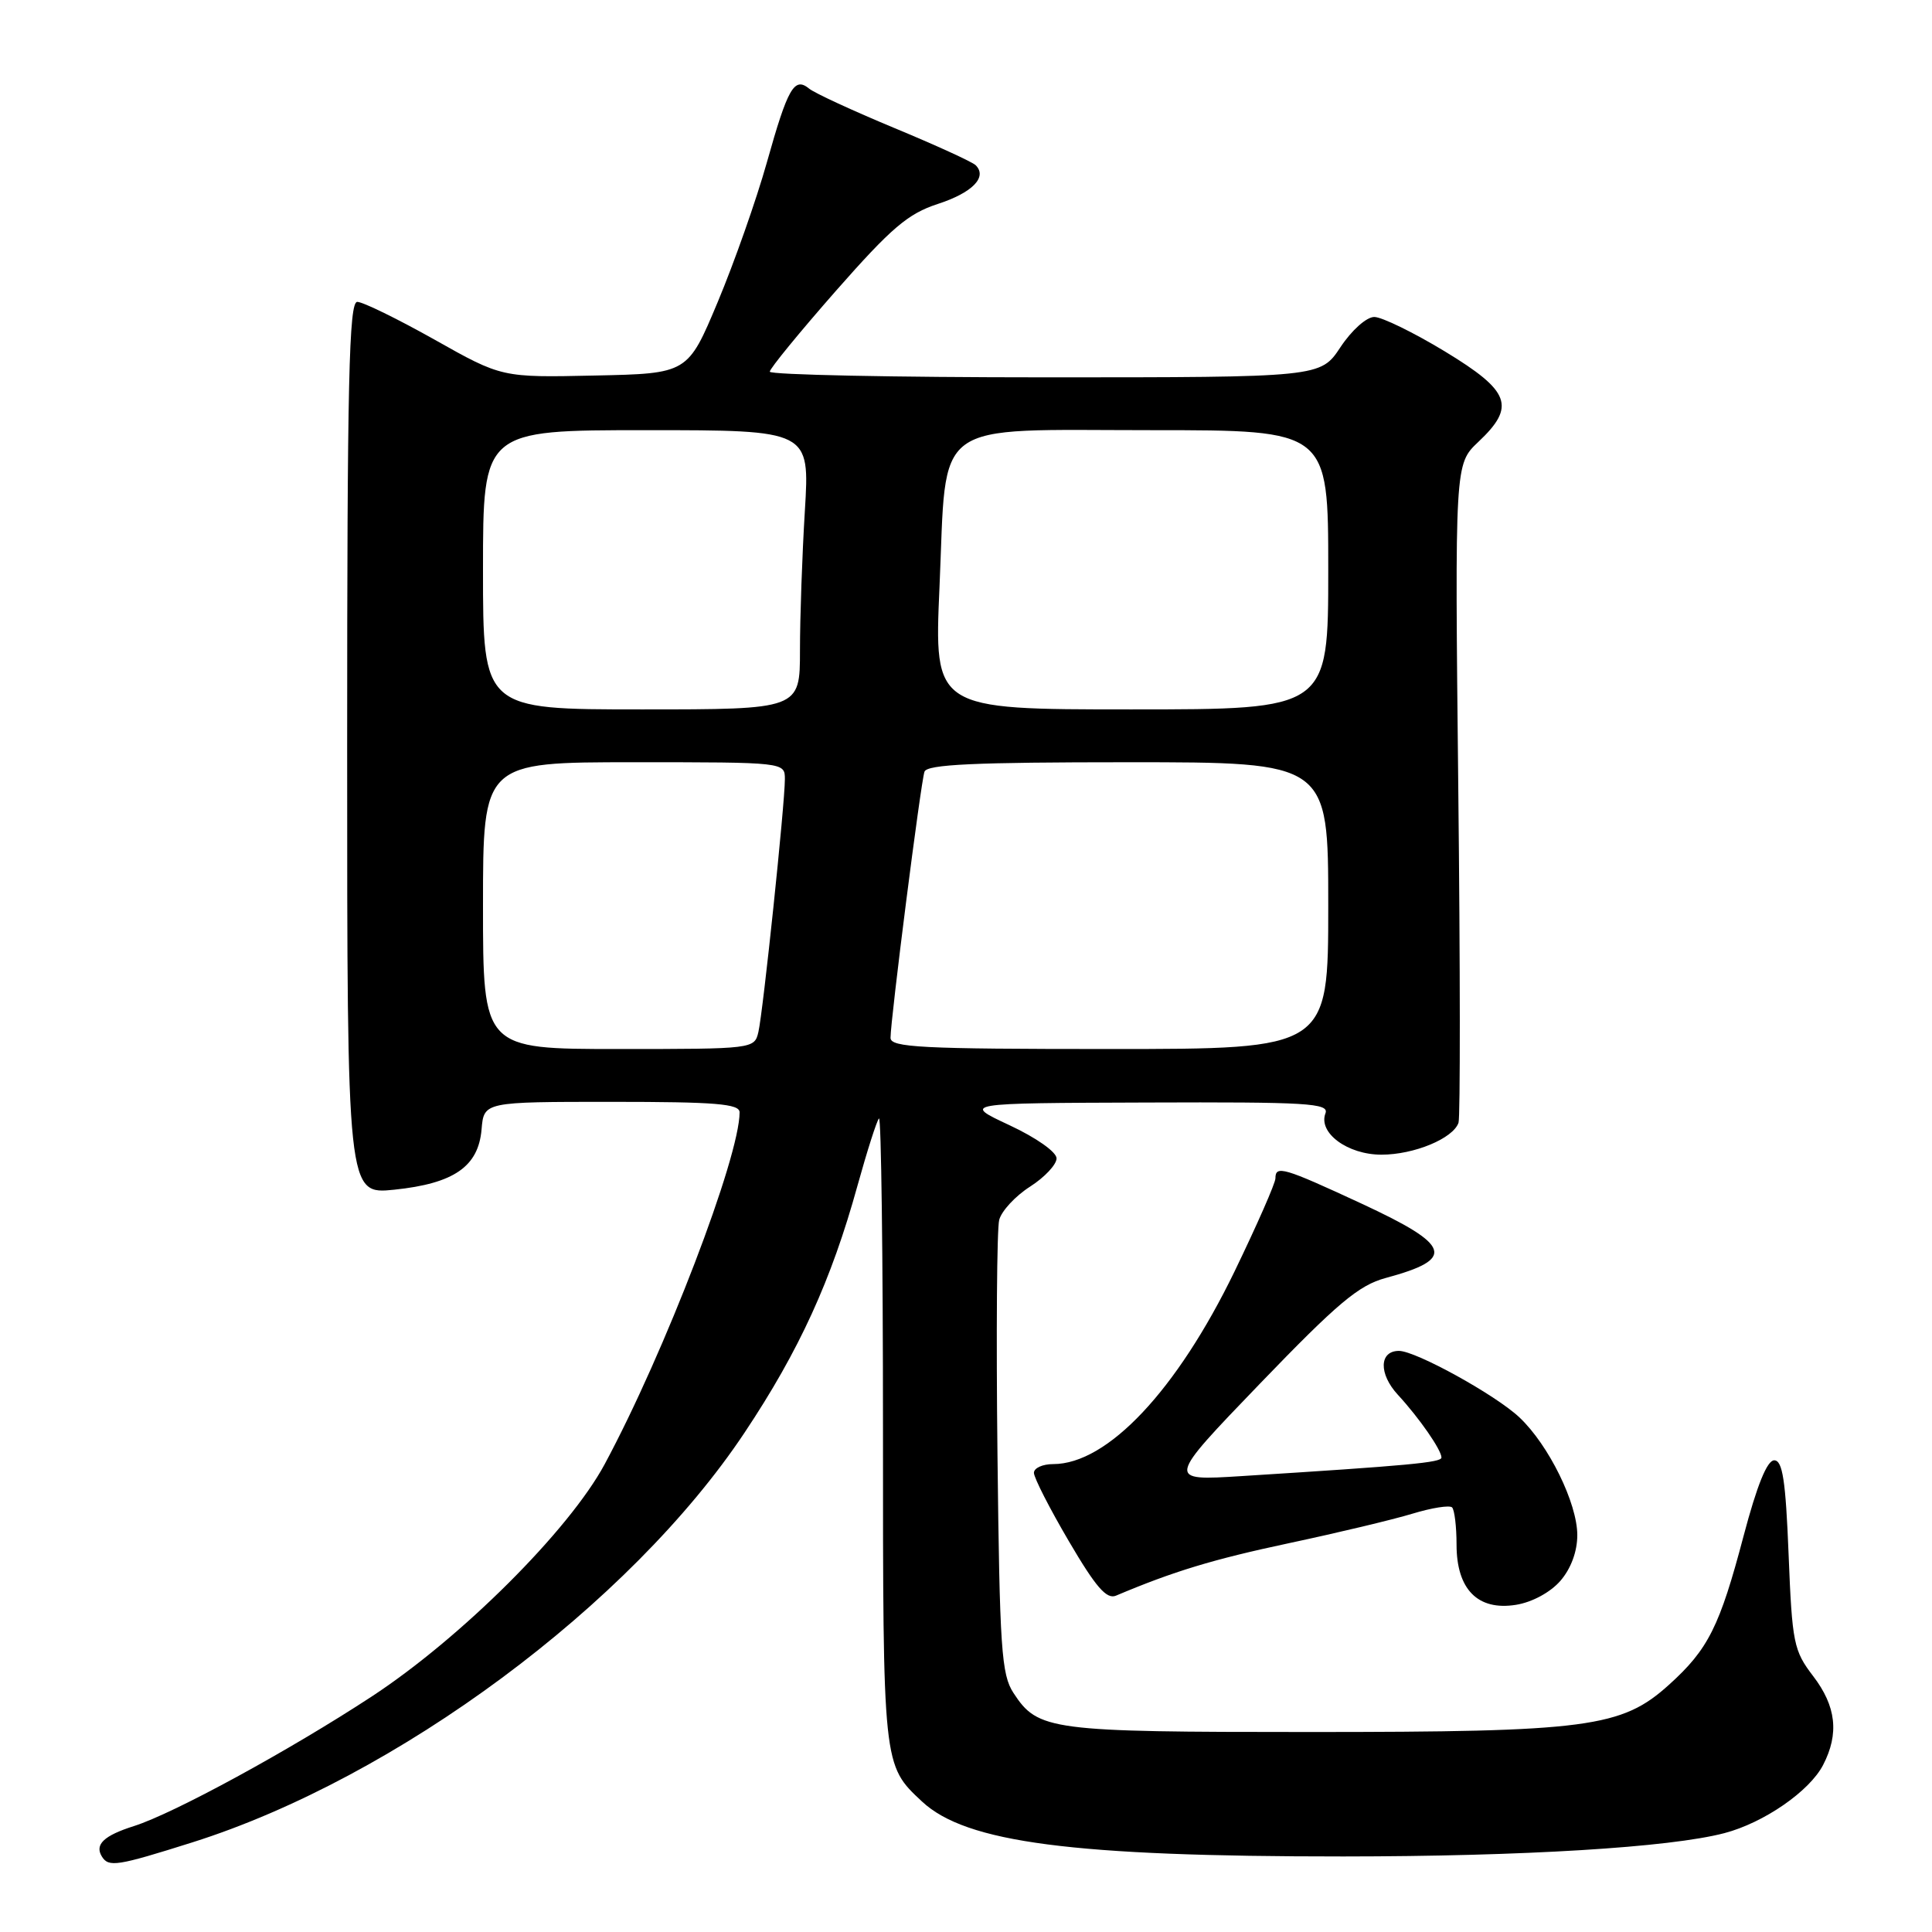 <?xml version="1.0" encoding="UTF-8" standalone="no"?>
<!DOCTYPE svg PUBLIC "-//W3C//DTD SVG 1.1//EN" "http://www.w3.org/Graphics/SVG/1.1/DTD/svg11.dtd" >
<svg xmlns="http://www.w3.org/2000/svg" xmlns:xlink="http://www.w3.org/1999/xlink" version="1.1" viewBox="0 0 256 256">
 <g >
 <path fill="currentColor"
d=" M 25.50 244.12 C 52.53 235.58 83.51 212.60 98.66 189.83 C 105.91 178.95 110.16 169.64 113.62 157.11 C 114.90 152.50 116.18 148.49 116.47 148.20 C 116.76 147.90 117.00 166.44 117.00 189.38 C 117.00 234.12 116.97 233.85 122.18 238.72 C 128.02 244.16 142.14 246.00 178.00 245.99 C 201.89 245.98 221.24 244.80 228.49 242.90 C 233.72 241.53 239.77 237.35 241.57 233.87 C 243.72 229.72 243.31 226.09 240.25 222.09 C 237.67 218.72 237.47 217.72 237.00 206.00 C 236.61 196.15 236.20 193.50 235.09 193.50 C 234.15 193.50 232.81 196.81 231.04 203.50 C 227.87 215.51 226.36 218.54 221.16 223.23 C 214.88 228.91 210.42 229.50 173.50 229.50 C 139.09 229.50 137.55 229.30 134.30 224.34 C 132.69 221.89 132.46 218.51 132.17 192.69 C 131.99 176.79 132.09 162.82 132.40 161.64 C 132.71 160.46 134.54 158.48 136.48 157.24 C 138.42 156.00 140.00 154.31 140.00 153.49 C 140.00 152.65 137.31 150.75 133.75 149.09 C 127.50 146.17 127.50 146.17 151.86 146.09 C 173.28 146.01 176.14 146.18 175.63 147.52 C 174.64 150.11 178.56 153.00 183.05 153.00 C 187.37 153.00 192.54 150.86 193.26 148.77 C 193.50 148.07 193.49 128.15 193.23 104.50 C 192.77 61.50 192.77 61.50 195.88 58.56 C 200.88 53.85 200.14 51.84 191.46 46.57 C 187.32 44.06 183.10 42.00 182.10 42.00 C 181.07 42.00 179.11 43.75 177.62 46.00 C 174.97 50.00 174.97 50.00 138.49 50.00 C 118.42 50.00 102.00 49.66 102.00 49.25 C 102.00 48.84 105.95 44.02 110.77 38.53 C 118.11 30.19 120.30 28.32 124.25 27.03 C 128.84 25.54 130.87 23.47 129.28 21.89 C 128.85 21.46 124.00 19.24 118.50 16.96 C 113.00 14.67 107.92 12.33 107.21 11.74 C 105.25 10.14 104.39 11.63 101.62 21.50 C 100.23 26.45 97.30 34.77 95.11 40.00 C 91.13 49.50 91.13 49.50 78.82 49.76 C 66.50 50.03 66.50 50.03 57.59 45.01 C 52.69 42.26 48.08 40.00 47.34 40.00 C 46.24 40.00 46.00 50.38 46.00 99.14 C 46.00 158.28 46.00 158.28 52.25 157.64 C 60.15 156.82 63.39 154.58 63.81 149.65 C 64.12 146.00 64.12 146.00 81.06 146.00 C 94.84 146.00 98.00 146.26 98.00 147.39 C 98.00 153.34 88.09 179.20 80.13 194.00 C 75.42 202.76 61.11 217.03 49.22 224.82 C 38.33 231.95 23.07 240.27 17.76 241.96 C 13.75 243.23 12.52 244.41 13.50 246.00 C 14.40 247.45 15.52 247.27 25.50 244.12 Z  M 206.75 209.48 C 208.16 207.86 209.00 205.58 209.00 203.41 C 209.00 199.18 205.21 191.47 201.34 187.82 C 198.19 184.84 187.60 179.00 185.37 179.00 C 182.74 179.00 182.67 182.04 185.22 184.81 C 188.07 187.90 191.00 192.13 191.00 193.13 C 191.00 193.79 186.74 194.19 164.52 195.59 C 154.55 196.22 154.55 196.22 166.93 183.36 C 177.24 172.66 180.03 170.31 183.61 169.34 C 192.94 166.82 192.36 165.03 180.38 159.47 C 170.07 154.69 169.00 154.37 169.00 156.14 C 169.00 156.77 166.56 162.32 163.58 168.48 C 155.94 184.23 146.75 194.00 139.55 194.00 C 138.15 194.00 137.00 194.52 137.00 195.16 C 137.00 195.80 139.08 199.88 141.63 204.22 C 145.20 210.31 146.63 211.96 147.88 211.43 C 155.50 208.21 160.70 206.63 170.79 204.48 C 177.23 203.11 184.60 201.35 187.16 200.57 C 189.72 199.79 192.08 199.42 192.41 199.74 C 192.73 200.07 193.00 202.28 193.00 204.67 C 193.00 210.60 195.81 213.45 200.86 212.65 C 203.01 212.31 205.42 211.00 206.75 209.48 Z  M 64.00 120.00 C 64.00 101.00 64.00 101.00 84.00 101.00 C 104.00 101.00 104.00 101.00 104.00 103.25 C 104.00 106.53 101.11 134.10 100.49 136.75 C 99.97 138.98 99.81 139.00 81.98 139.00 C 64.00 139.00 64.00 139.00 64.00 120.00 Z  M 118.00 137.52 C 118.00 135.10 122.01 103.61 122.50 102.25 C 122.83 101.29 129.15 101.00 149.47 101.00 C 176.00 101.00 176.00 101.00 176.00 120.00 C 176.00 139.00 176.00 139.00 147.00 139.00 C 122.04 139.00 118.00 138.79 118.00 137.52 Z  M 64.00 75.50 C 64.00 57.00 64.00 57.00 85.65 57.00 C 107.30 57.00 107.30 57.00 106.65 67.66 C 106.29 73.52 106.00 81.84 106.00 86.16 C 106.00 94.00 106.00 94.00 85.00 94.00 C 64.00 94.00 64.00 94.00 64.00 75.50 Z  M 124.49 77.75 C 125.48 55.24 123.09 57.00 152.67 57.00 C 176.00 57.00 176.00 57.00 176.00 75.50 C 176.00 94.00 176.00 94.00 149.89 94.00 C 123.77 94.00 123.77 94.00 124.49 77.75 Z "/>
</g>
</svg>